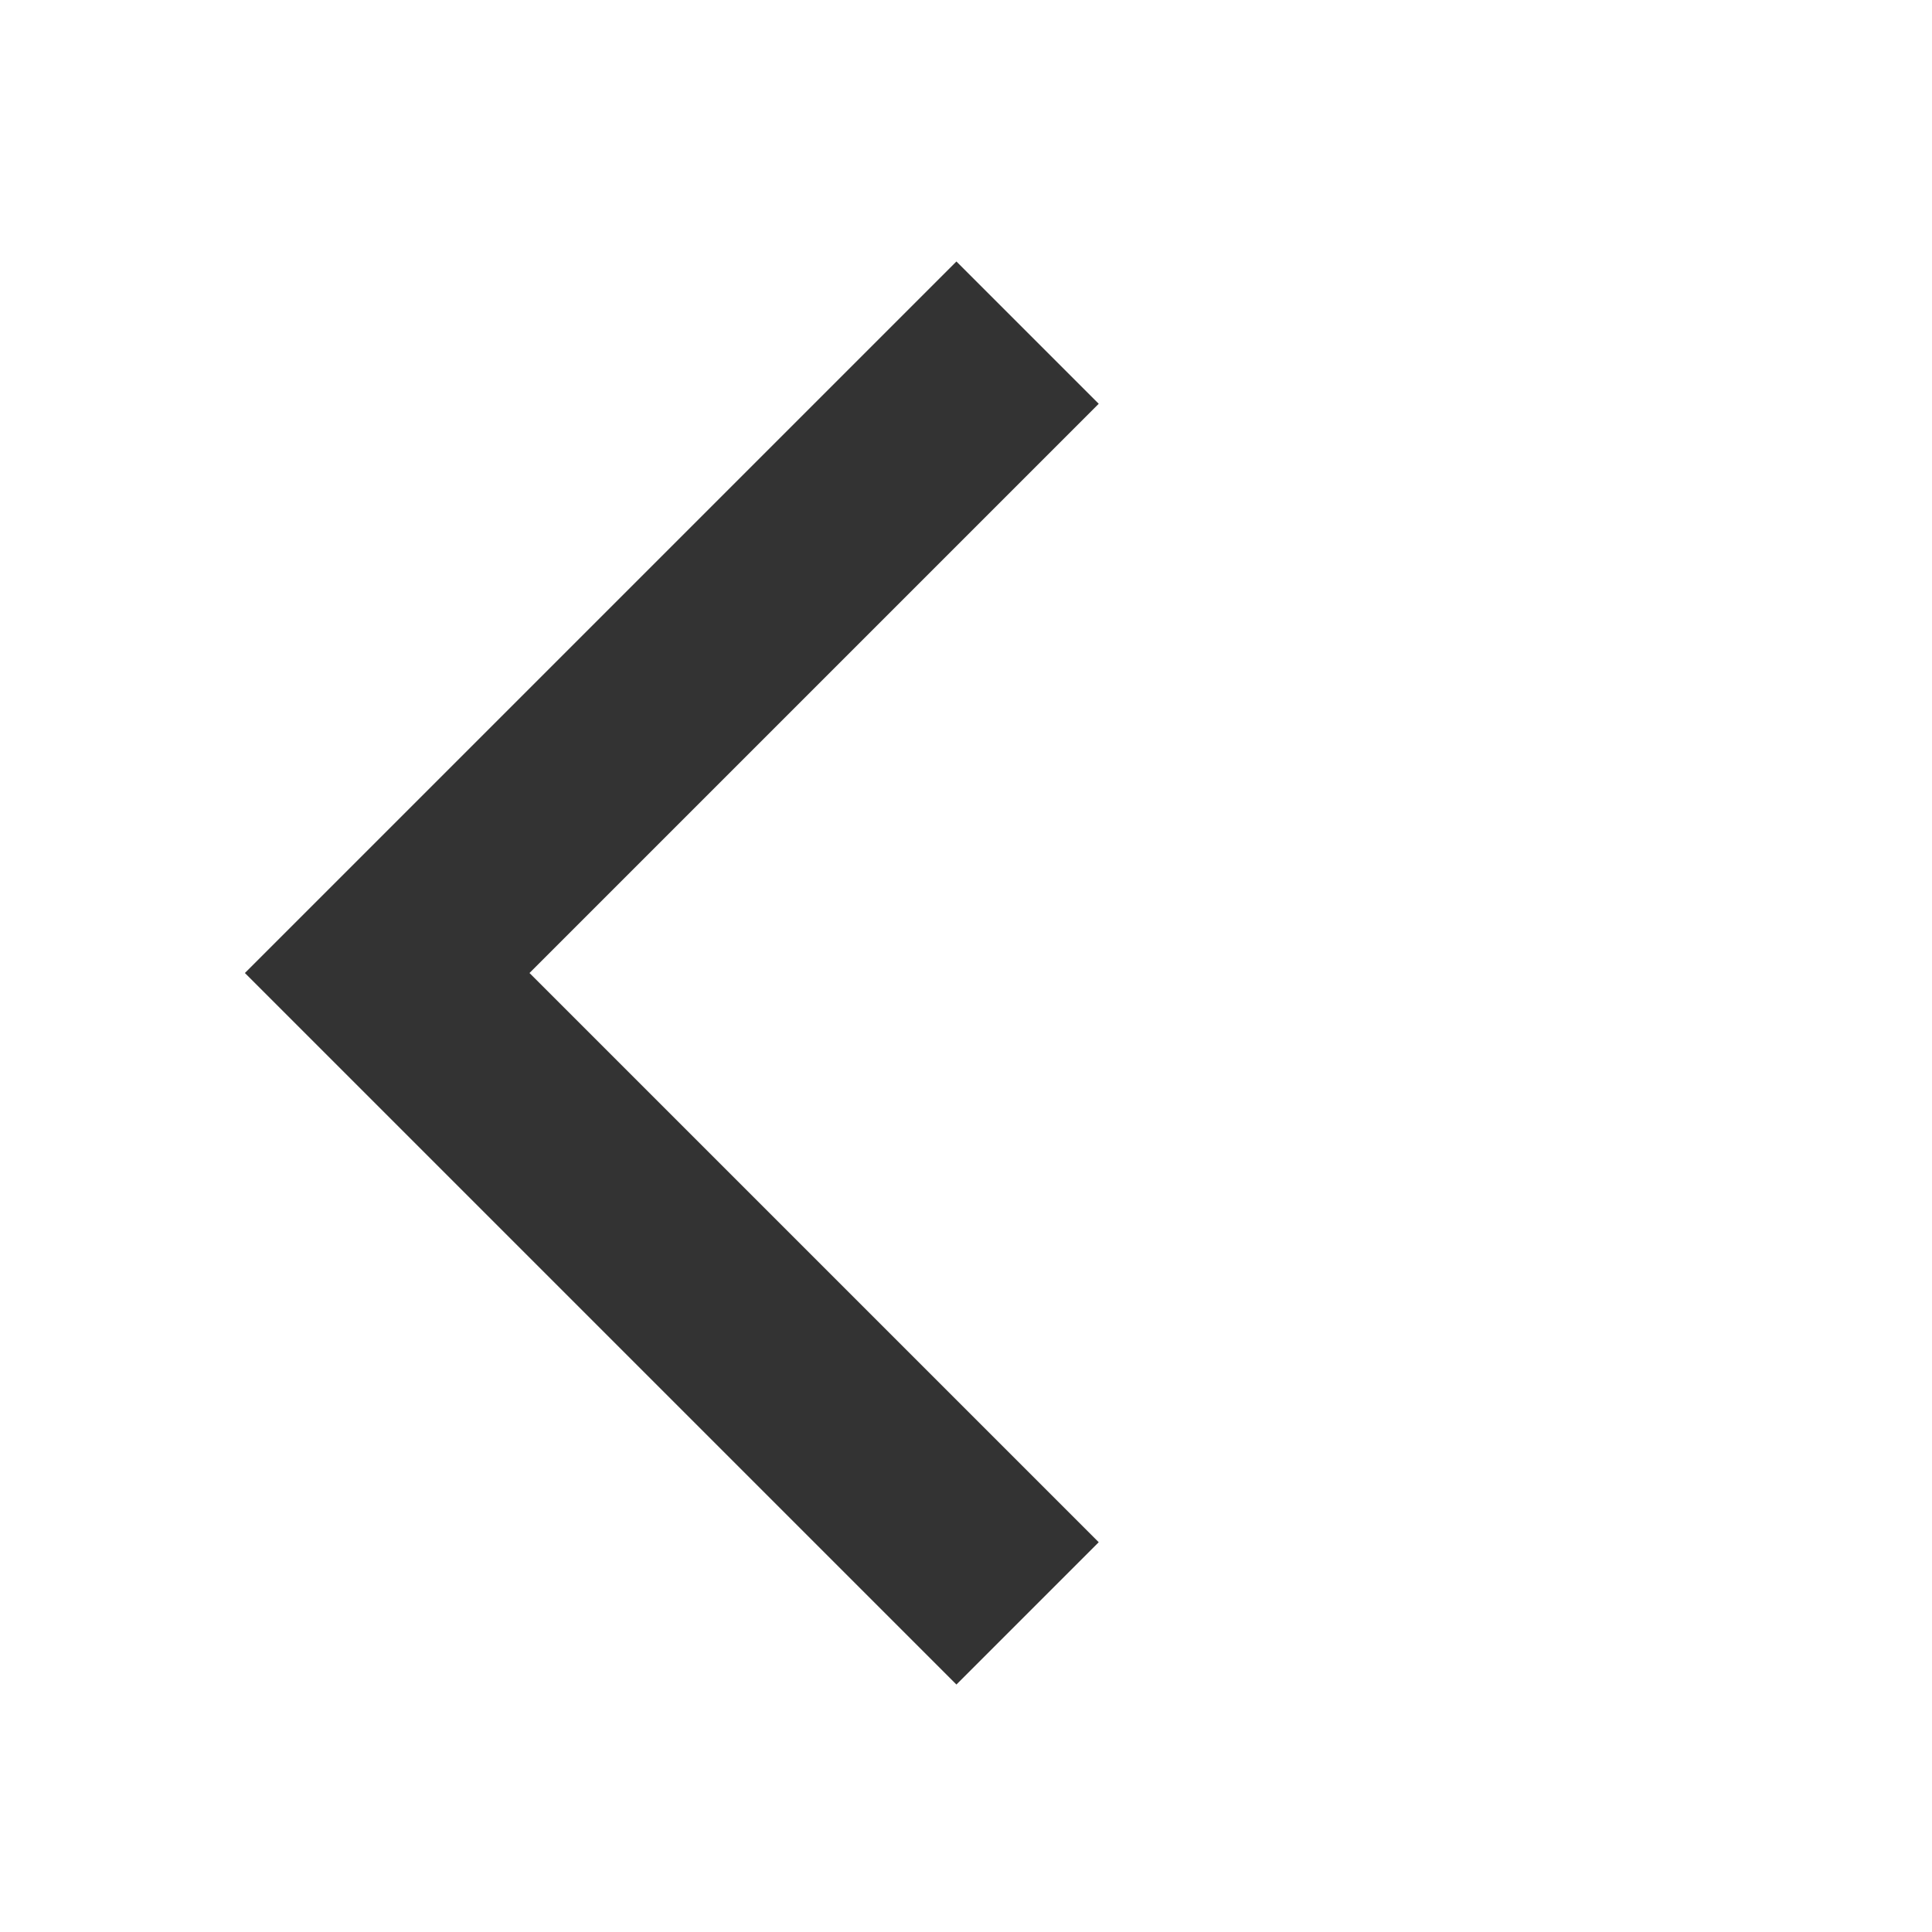 <?xml version="1.0" encoding="UTF-8"?>
<svg width="24px" height="24px" viewBox="0 0 24 24" version="1.1" xmlns="http://www.w3.org/2000/svg" xmlns:xlink="http://www.w3.org/1999/xlink">
    <!-- Generator: Sketch 50.2 (55047) - http://www.bohemiancoding.com/sketch -->
    <title>svg_24x24_backward</title>
    <desc>Created with Sketch.</desc>
    <defs></defs>
    <g id="切圖" stroke="none" stroke-width="1" fill="none" fill-rule="evenodd">
        <g id="SVG" transform="translate(-192, -50)" fill="#333333">
            <g id="svg_24x24_backward" transform="translate(192, 50)">
                <path d="M18.131,8.337 L18.131,18.337 L15.631,18.337 L15.631,8.337 L5.631,8.337 L5.631,5.837 L18.131,5.837 L18.131,8.337 Z" id="Rectangle-217" transform="translate(11.881, 12.087) rotate(-135) translate(-11.881, -12.087) "></path>
            </g>
        </g>
    </g>
</svg>